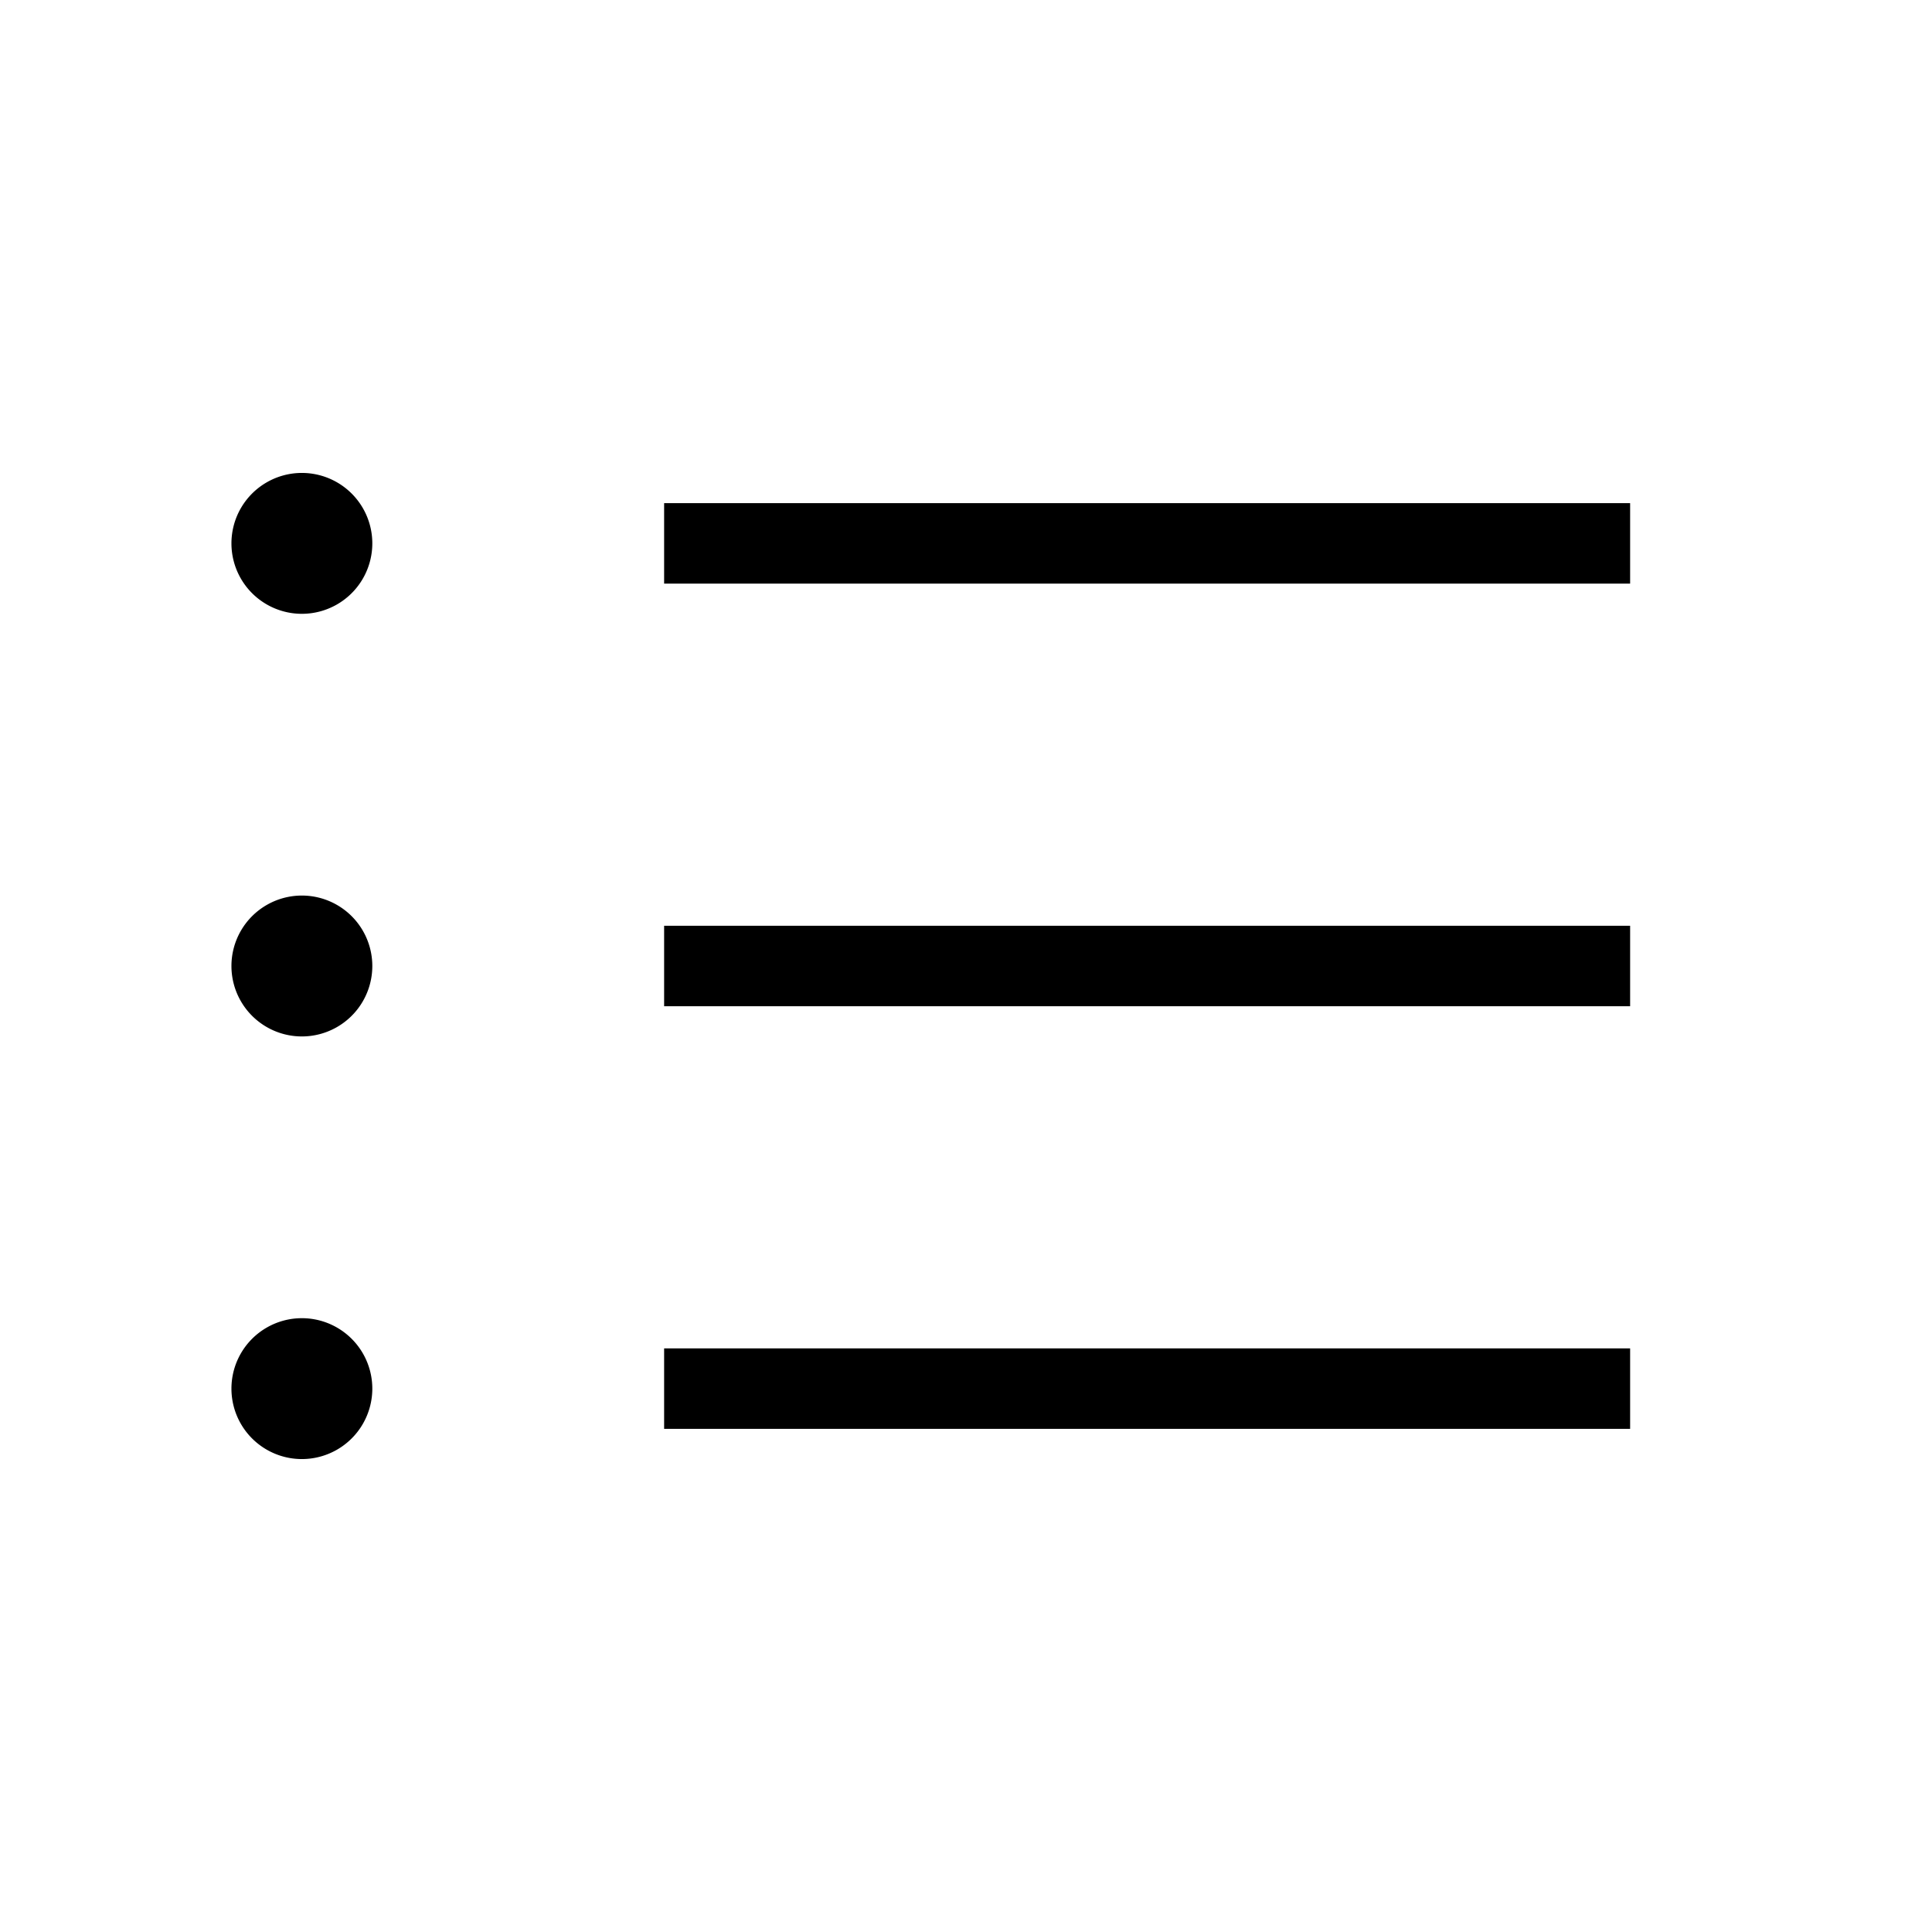 <svg
                fill="none"
                viewBox="0 0 24 24"
                strokeWidth="1.5"
                stroke="currentColor"
                className="w-8 h-8 text-indigo-500"
              >
                <path
                  strokeLinecap="round"
                  strokeLinejoin="round"
                  d="M8.25 6.75h12M8.25 12h12m-12 5.25h12M3.75 6.75h.007v.008H3.75V6.75zm.375 0a.375.375 0 11-.75 0 .375.375 0 01.75 0zM3.75 12h.007v.008H3.75V12zm.375 0a.375.375 0 11-.75 0 .375.375 0 01.75 0zm-.375 5.25h.007v.008H3.75v-.008zm.375 0a.375.375 0 11-.75 0 .375.375 0 01.75 0z"
                />
              </svg>